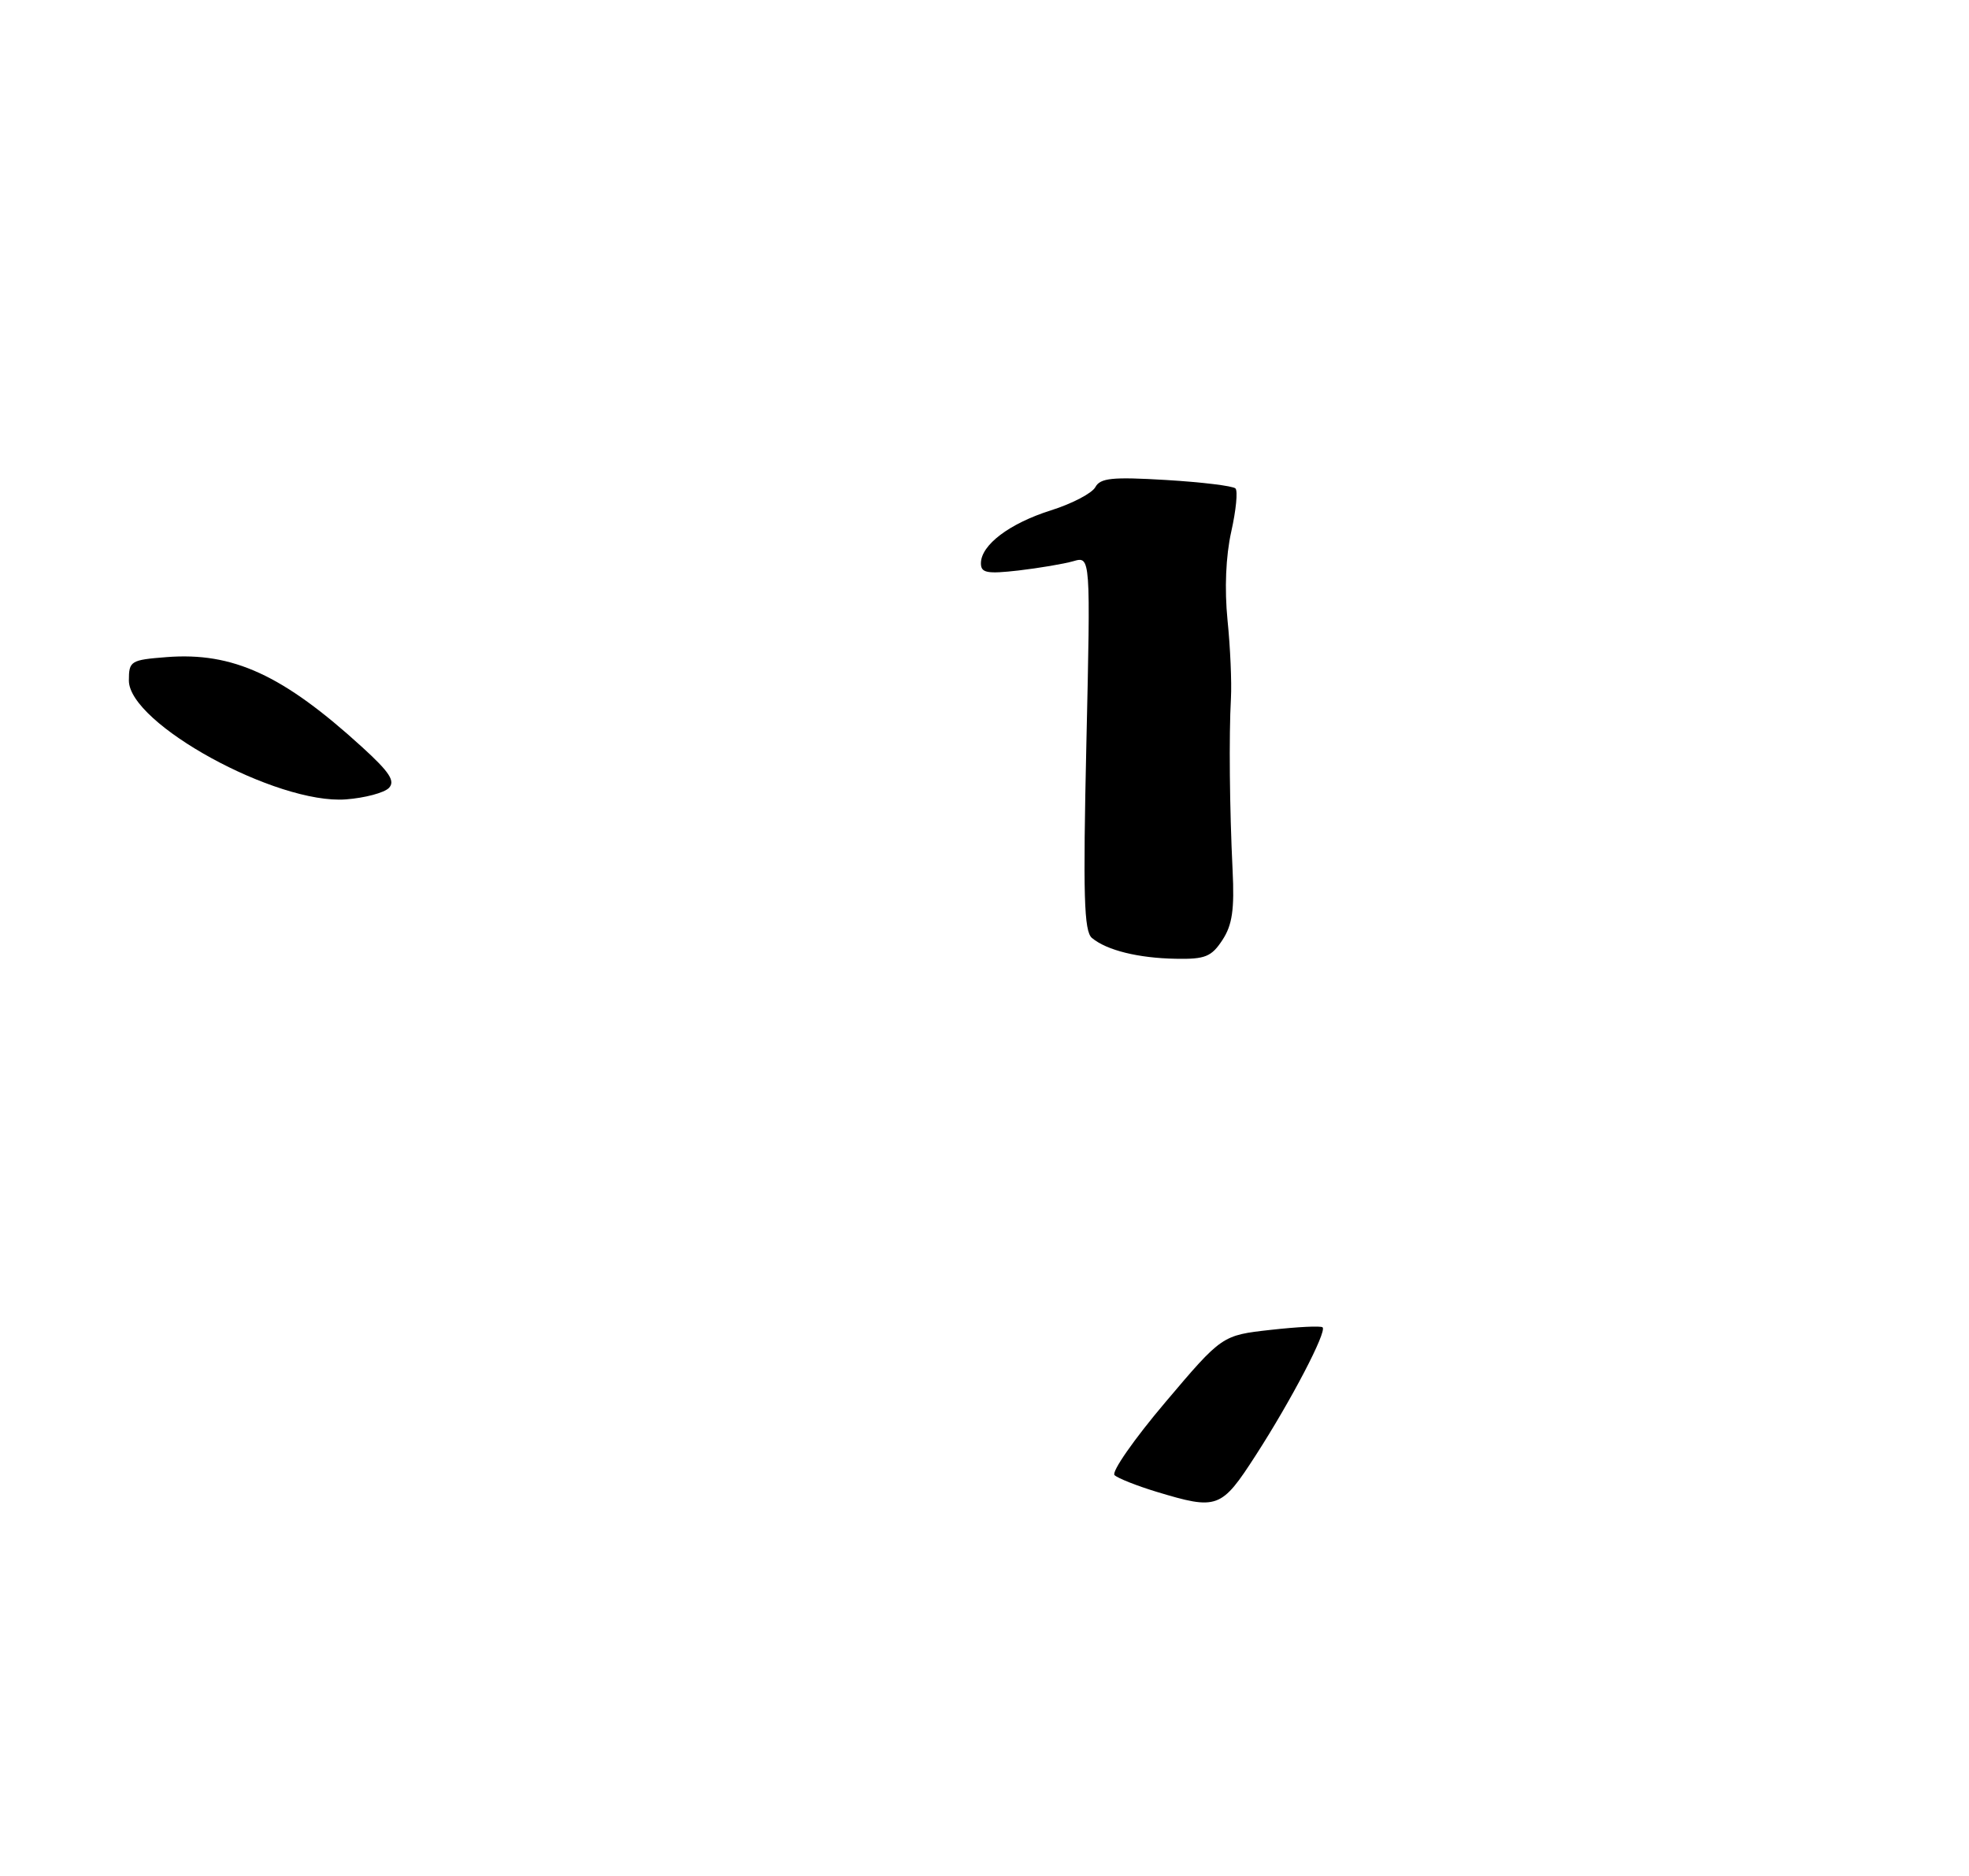 <?xml version="1.0" encoding="UTF-8" standalone="no"?>
<!DOCTYPE svg PUBLIC "-//W3C//DTD SVG 1.1//EN" "http://www.w3.org/Graphics/SVG/1.1/DTD/svg11.dtd" >
<svg xmlns="http://www.w3.org/2000/svg" xmlns:xlink="http://www.w3.org/1999/xlink" version="1.1" viewBox="0 0 275 262">
 <g >
 <path fill="currentColor"
d=" M 170.73 131.29 C 172.11 129.19 172.42 127.02 172.15 121.54 C 171.73 112.85 171.63 102.80 171.92 97.50 C 172.04 95.30 171.83 90.40 171.44 86.60 C 171.01 82.26 171.20 77.69 171.96 74.27 C 172.63 71.29 172.90 68.56 172.55 68.22 C 172.20 67.87 167.85 67.34 162.86 67.04 C 155.33 66.59 153.67 66.76 152.98 68.04 C 152.52 68.89 149.73 70.35 146.78 71.28 C 140.98 73.11 137.00 76.12 137.00 78.68 C 137.00 80.02 137.85 80.18 142.25 79.68 C 145.14 79.34 148.58 78.76 149.91 78.38 C 152.32 77.68 152.32 77.68 151.73 103.78 C 151.25 125.13 151.39 130.08 152.51 131.01 C 154.58 132.73 158.98 133.82 164.23 133.91 C 168.31 133.99 169.20 133.63 170.73 131.29 Z  M 54.31 110.06 C 55.24 109.10 54.41 107.84 50.57 104.34 C 39.52 94.27 32.53 91.05 23.25 91.78 C 18.24 92.17 18.00 92.32 18.00 95.05 C 18.00 101.08 38.63 112.38 48.31 111.65 C 50.95 111.45 53.65 110.73 54.31 110.06 Z  M 161.50 208.35 C 158.75 207.51 156.12 206.47 155.66 206.03 C 155.20 205.59 158.39 201.01 162.75 195.86 C 170.67 186.50 170.67 186.50 177.49 185.74 C 181.24 185.32 184.49 185.16 184.72 185.39 C 185.34 186.00 180.34 195.58 175.39 203.25 C 170.56 210.74 170.04 210.93 161.50 208.35 Z "/>
</g>
</svg>